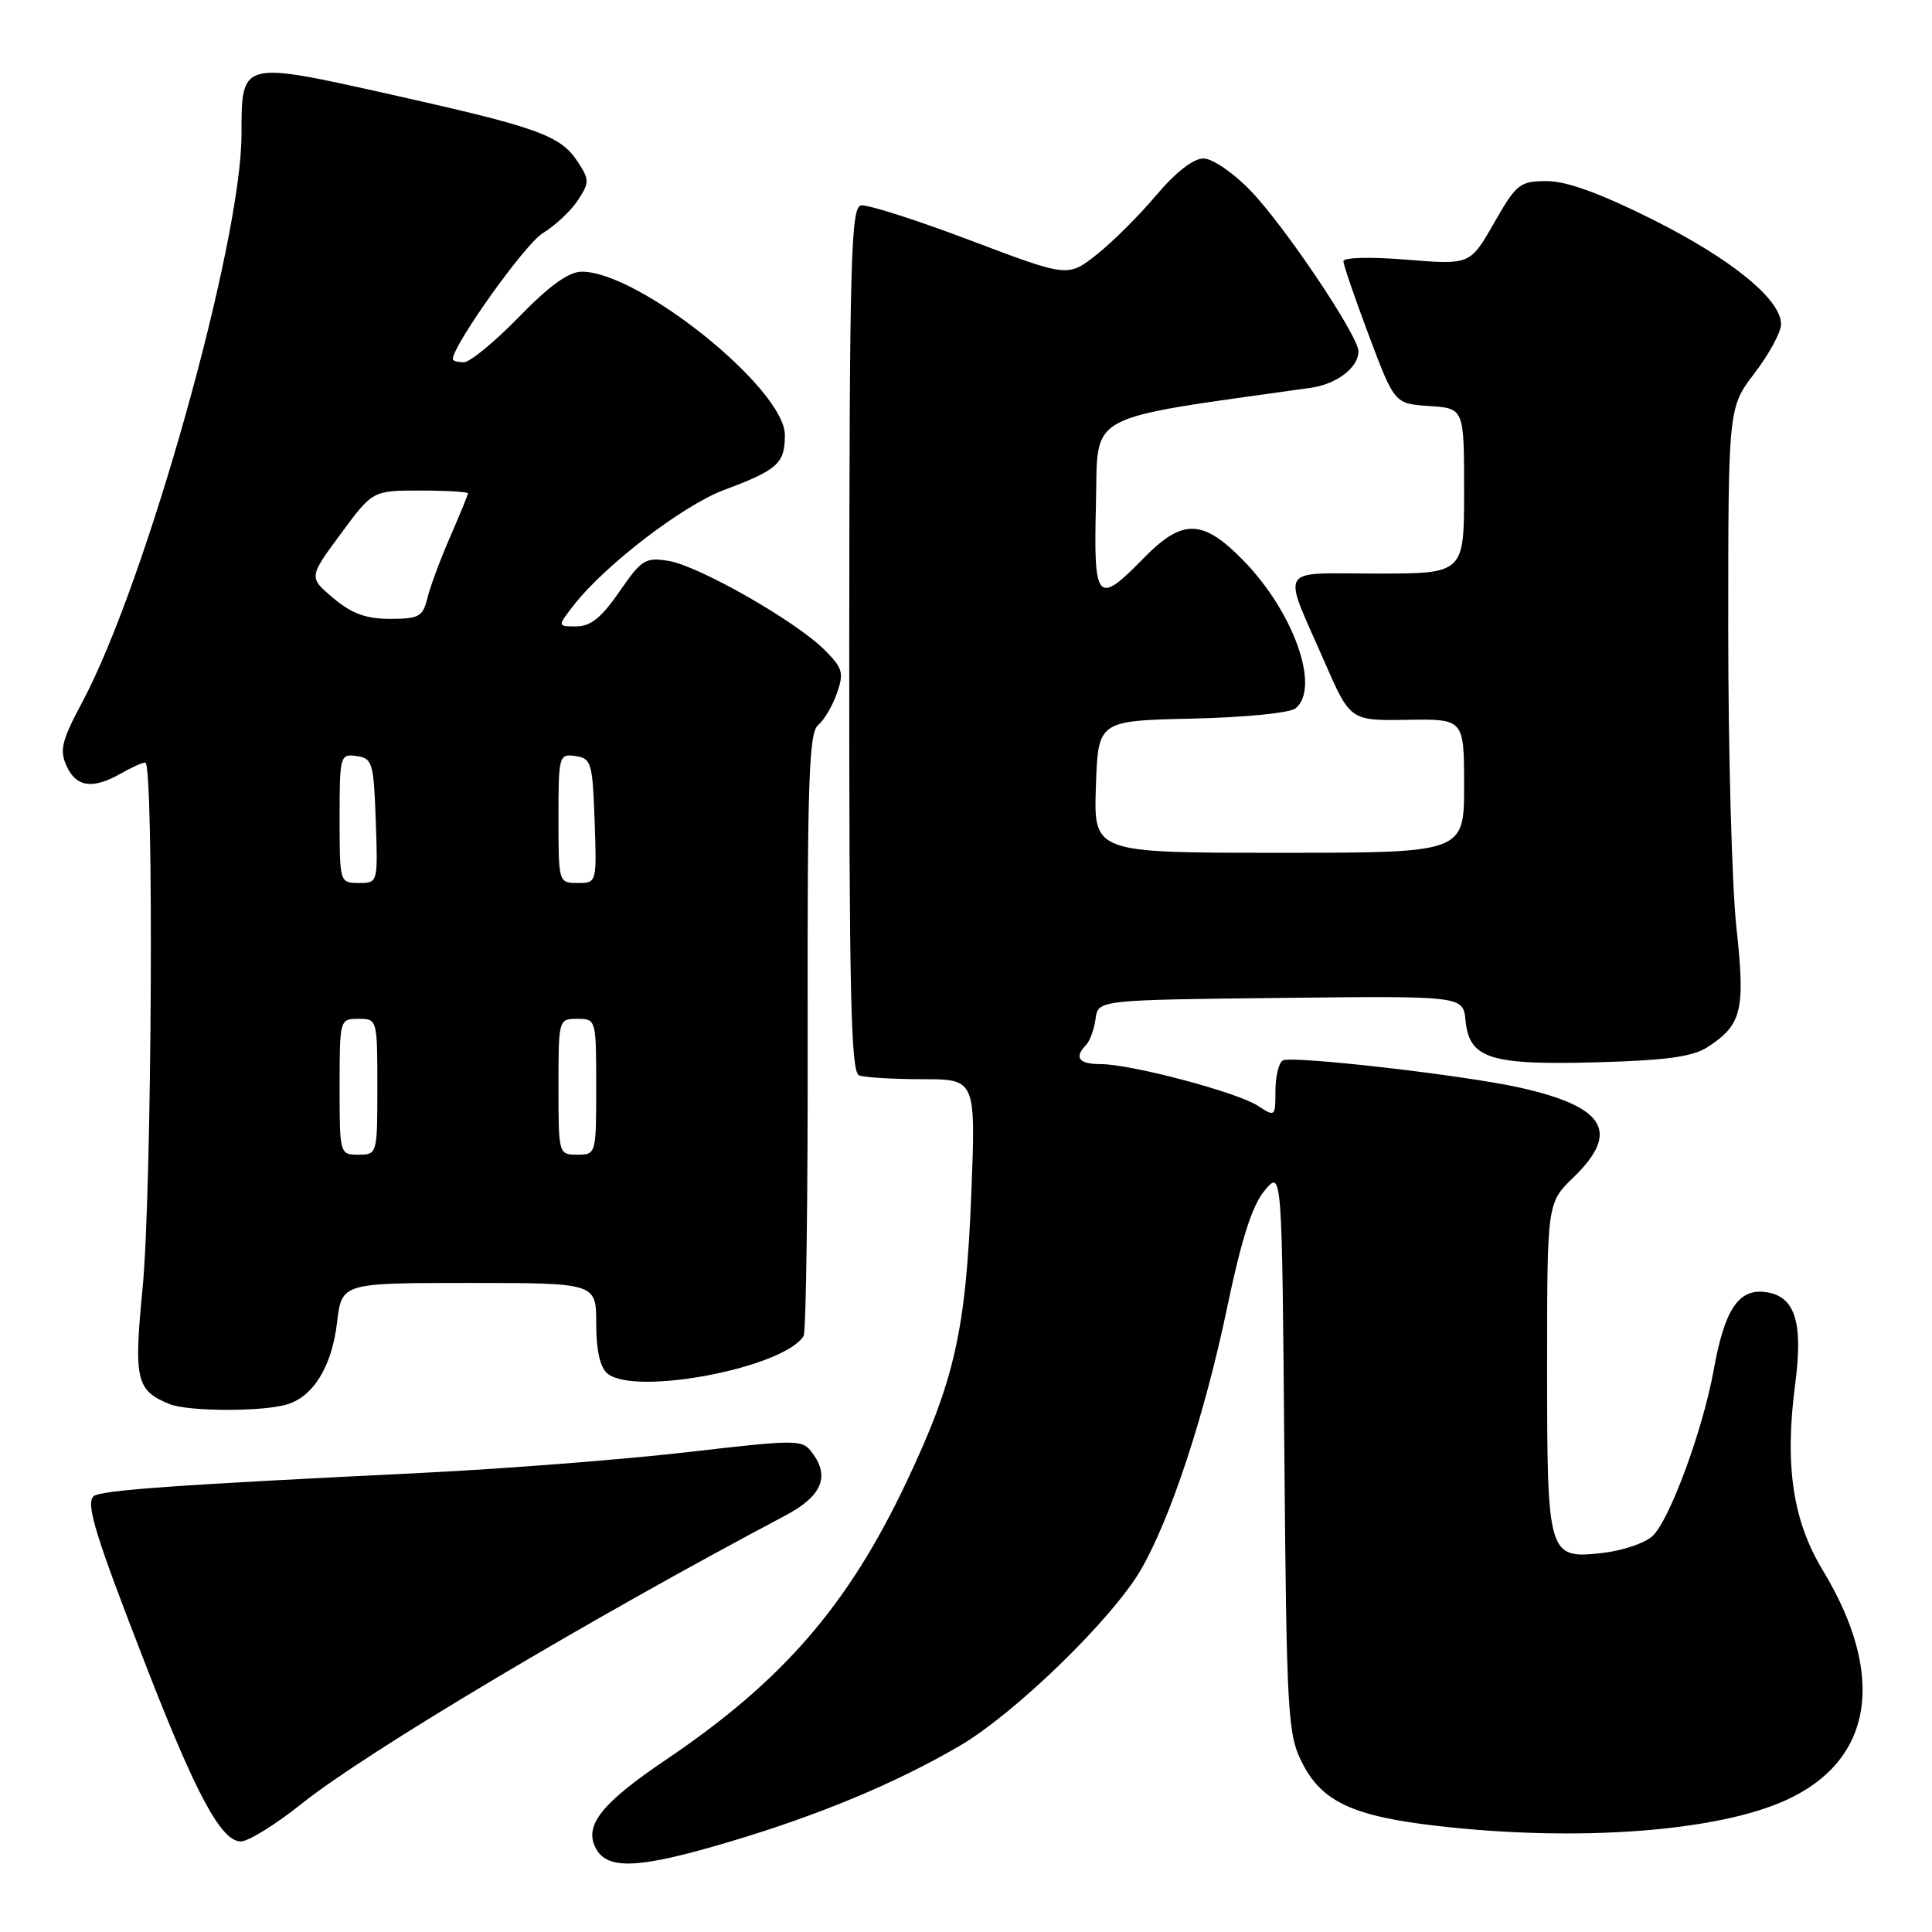 <?xml version="1.0" encoding="UTF-8" standalone="no"?>
<!DOCTYPE svg PUBLIC "-//W3C//DTD SVG 1.1//EN" "http://www.w3.org/Graphics/SVG/1.1/DTD/svg11.dtd" >
<svg xmlns="http://www.w3.org/2000/svg" xmlns:xlink="http://www.w3.org/1999/xlink" version="1.1" viewBox="0 0 256 256">
 <g >
 <path fill="currentColor"
d=" M 96.62 244.06 C 108.53 240.52 118.72 236.27 127.20 231.31 C 134.53 227.01 147.40 214.50 151.17 208.00 C 155.12 201.19 159.63 187.49 162.60 173.27 C 164.50 164.16 165.93 159.71 167.57 157.75 C 169.87 155.00 169.87 155.00 170.18 192.25 C 170.48 227.14 170.63 229.75 172.50 233.50 C 175.11 238.73 179.24 240.66 190.50 241.95 C 208.97 244.07 227.43 242.71 236.59 238.56 C 248.20 233.31 250.01 222.08 241.51 208.04 C 237.55 201.50 236.46 194.15 237.86 183.50 C 238.97 175.07 237.84 171.66 233.81 171.19 C 230.33 170.79 228.50 173.60 227.08 181.50 C 225.63 189.52 221.21 201.50 218.93 203.57 C 217.91 204.49 214.97 205.47 212.39 205.77 C 205.09 206.59 205.00 206.28 205.00 181.01 C 205.00 159.39 205.00 159.39 208.50 156.00 C 214.69 150.00 212.74 146.68 201.50 144.14 C 194.18 142.48 171.08 139.83 169.96 140.52 C 169.43 140.85 169.00 142.68 169.00 144.58 C 169.00 147.97 168.95 148.01 166.69 146.53 C 163.94 144.73 149.88 141.00 145.84 141.00 C 142.94 141.00 142.29 140.14 143.92 138.45 C 144.42 137.93 144.98 136.38 145.17 135.00 C 145.50 132.50 145.50 132.50 169.69 132.23 C 193.87 131.96 193.87 131.96 194.19 135.21 C 194.68 140.28 197.42 141.15 211.61 140.76 C 220.92 140.50 224.31 140.02 226.32 138.71 C 230.82 135.76 231.28 133.85 230.08 122.87 C 229.49 117.40 229.00 99.67 229.00 83.47 C 229.00 54.02 229.00 54.02 232.50 49.43 C 234.42 46.91 236.00 44.00 236.00 42.96 C 236.00 39.67 229.42 34.31 218.95 29.07 C 212.05 25.62 207.59 24.00 204.98 24.00 C 201.38 24.00 200.96 24.33 197.97 29.54 C 194.80 35.09 194.80 35.09 186.40 34.41 C 181.66 34.02 178.00 34.11 178.01 34.61 C 178.01 35.10 179.54 39.55 181.40 44.50 C 184.79 53.50 184.79 53.50 189.40 53.80 C 194.00 54.11 194.00 54.11 194.00 65.05 C 194.00 76.00 194.00 76.00 182.43 76.00 C 169.11 76.00 169.85 74.75 175.51 87.71 C 178.92 95.50 178.92 95.50 186.46 95.38 C 194.00 95.26 194.00 95.26 194.00 104.13 C 194.00 113.00 194.00 113.00 169.46 113.00 C 144.92 113.00 144.92 113.00 145.21 104.25 C 145.50 95.50 145.50 95.50 157.94 95.22 C 165.01 95.06 170.94 94.47 171.69 93.85 C 174.98 91.11 171.42 81.09 164.74 74.25 C 159.35 68.74 156.68 68.69 151.50 74.00 C 145.37 80.28 144.89 79.73 145.22 66.75 C 145.53 54.46 143.25 55.69 173.72 51.38 C 177.14 50.89 180.00 48.70 180.00 46.56 C 180.00 44.50 170.22 29.93 165.69 25.25 C 163.38 22.86 160.65 21.00 159.45 21.00 C 158.12 21.00 155.75 22.85 153.19 25.89 C 150.92 28.58 147.37 32.12 145.28 33.76 C 141.50 36.74 141.50 36.74 128.55 31.84 C 121.42 29.14 114.91 27.06 114.08 27.22 C 112.75 27.48 112.56 34.46 112.53 84.75 C 112.51 131.51 112.74 142.07 113.83 142.49 C 114.56 142.77 118.34 143.00 122.23 143.00 C 129.30 143.00 129.30 143.00 128.70 158.25 C 127.98 176.32 126.49 182.94 120.05 196.50 C 112.32 212.79 103.70 222.73 88.26 233.16 C 79.67 238.96 77.34 241.91 78.96 244.93 C 80.51 247.82 84.69 247.61 96.62 244.06 Z  M 40.12 238.89 C 48.49 232.20 78.34 214.42 104.00 200.85 C 108.85 198.29 109.99 195.73 107.68 192.58 C 106.31 190.71 105.96 190.70 90.89 192.44 C 82.43 193.41 66.72 194.63 56.00 195.16 C 22.97 196.77 13.19 197.47 12.38 198.28 C 11.35 199.31 12.69 203.62 19.44 220.96 C 26.01 237.87 29.33 244.00 31.91 244.00 C 32.92 244.00 36.61 241.70 40.12 238.89 Z  M 37.91 186.13 C 41.48 185.13 43.96 181.13 44.66 175.24 C 45.28 170.00 45.28 170.00 62.14 170.00 C 79.00 170.00 79.00 170.00 79.00 175.38 C 79.00 178.93 79.51 181.18 80.49 182.00 C 84.13 185.02 103.88 181.24 106.48 177.03 C 106.81 176.49 107.06 158.33 107.02 136.66 C 106.97 103.51 107.19 97.09 108.40 96.08 C 109.20 95.42 110.32 93.52 110.90 91.85 C 111.85 89.14 111.66 88.51 109.23 86.09 C 105.41 82.28 92.58 74.97 88.58 74.32 C 85.51 73.82 85.00 74.15 82.08 78.39 C 79.72 81.81 78.26 83.00 76.38 83.00 C 73.85 83.00 73.85 83.00 75.98 80.25 C 80.09 74.93 90.47 66.97 95.95 64.92 C 103.06 62.26 104.00 61.41 104.00 57.64 C 104.00 51.54 84.69 36.00 77.10 36.00 C 75.36 36.00 72.83 37.82 68.76 42.00 C 65.55 45.30 62.27 48.00 61.46 48.00 C 60.66 48.00 60.00 47.82 60.00 47.59 C 60.00 45.74 69.56 32.34 71.90 30.91 C 73.55 29.91 75.64 27.95 76.56 26.55 C 78.12 24.17 78.12 23.83 76.54 21.42 C 74.26 17.94 71.31 16.88 51.74 12.51 C 31.87 8.07 32.00 8.03 32.00 17.79 C 32.00 32.09 19.38 77.13 10.93 92.98 C 8.16 98.17 7.86 99.40 8.83 101.52 C 10.10 104.31 12.31 104.61 16.00 102.50 C 17.38 101.71 18.84 101.05 19.25 101.04 C 20.42 100.98 20.13 158.07 18.89 170.72 C 17.71 182.84 18.04 184.25 22.47 186.05 C 24.89 187.03 34.51 187.08 37.91 186.13 Z  M 45.00 144.00 C 45.00 135.07 45.02 135.00 47.50 135.00 C 49.98 135.00 50.00 135.07 50.00 144.00 C 50.00 152.93 49.98 153.00 47.50 153.00 C 45.02 153.00 45.00 152.93 45.00 144.00 Z  M 74.00 144.00 C 74.00 135.07 74.02 135.00 76.50 135.00 C 78.98 135.00 79.00 135.07 79.00 144.00 C 79.00 152.93 78.98 153.00 76.50 153.00 C 74.02 153.00 74.00 152.93 74.00 144.00 Z  M 45.00 108.43 C 45.00 100.12 45.07 99.87 47.25 100.18 C 49.35 100.48 49.52 101.06 49.79 108.75 C 50.08 116.99 50.08 117.00 47.54 117.00 C 45.02 117.00 45.00 116.94 45.00 108.43 Z  M 74.00 108.43 C 74.00 100.12 74.07 99.87 76.25 100.18 C 78.35 100.48 78.52 101.06 78.79 108.75 C 79.08 116.99 79.08 117.00 76.54 117.00 C 74.02 117.00 74.00 116.94 74.00 108.43 Z  M 44.16 79.25 C 40.90 76.50 40.90 76.50 45.14 70.75 C 49.38 65.00 49.38 65.00 55.69 65.00 C 59.16 65.00 62.00 65.17 62.00 65.38 C 62.00 65.58 60.94 68.17 59.65 71.13 C 58.36 74.08 57.00 77.74 56.63 79.25 C 56.03 81.72 55.52 82.00 51.69 82.00 C 48.49 82.00 46.61 81.31 44.16 79.25 Z "/>
</g>
</svg>